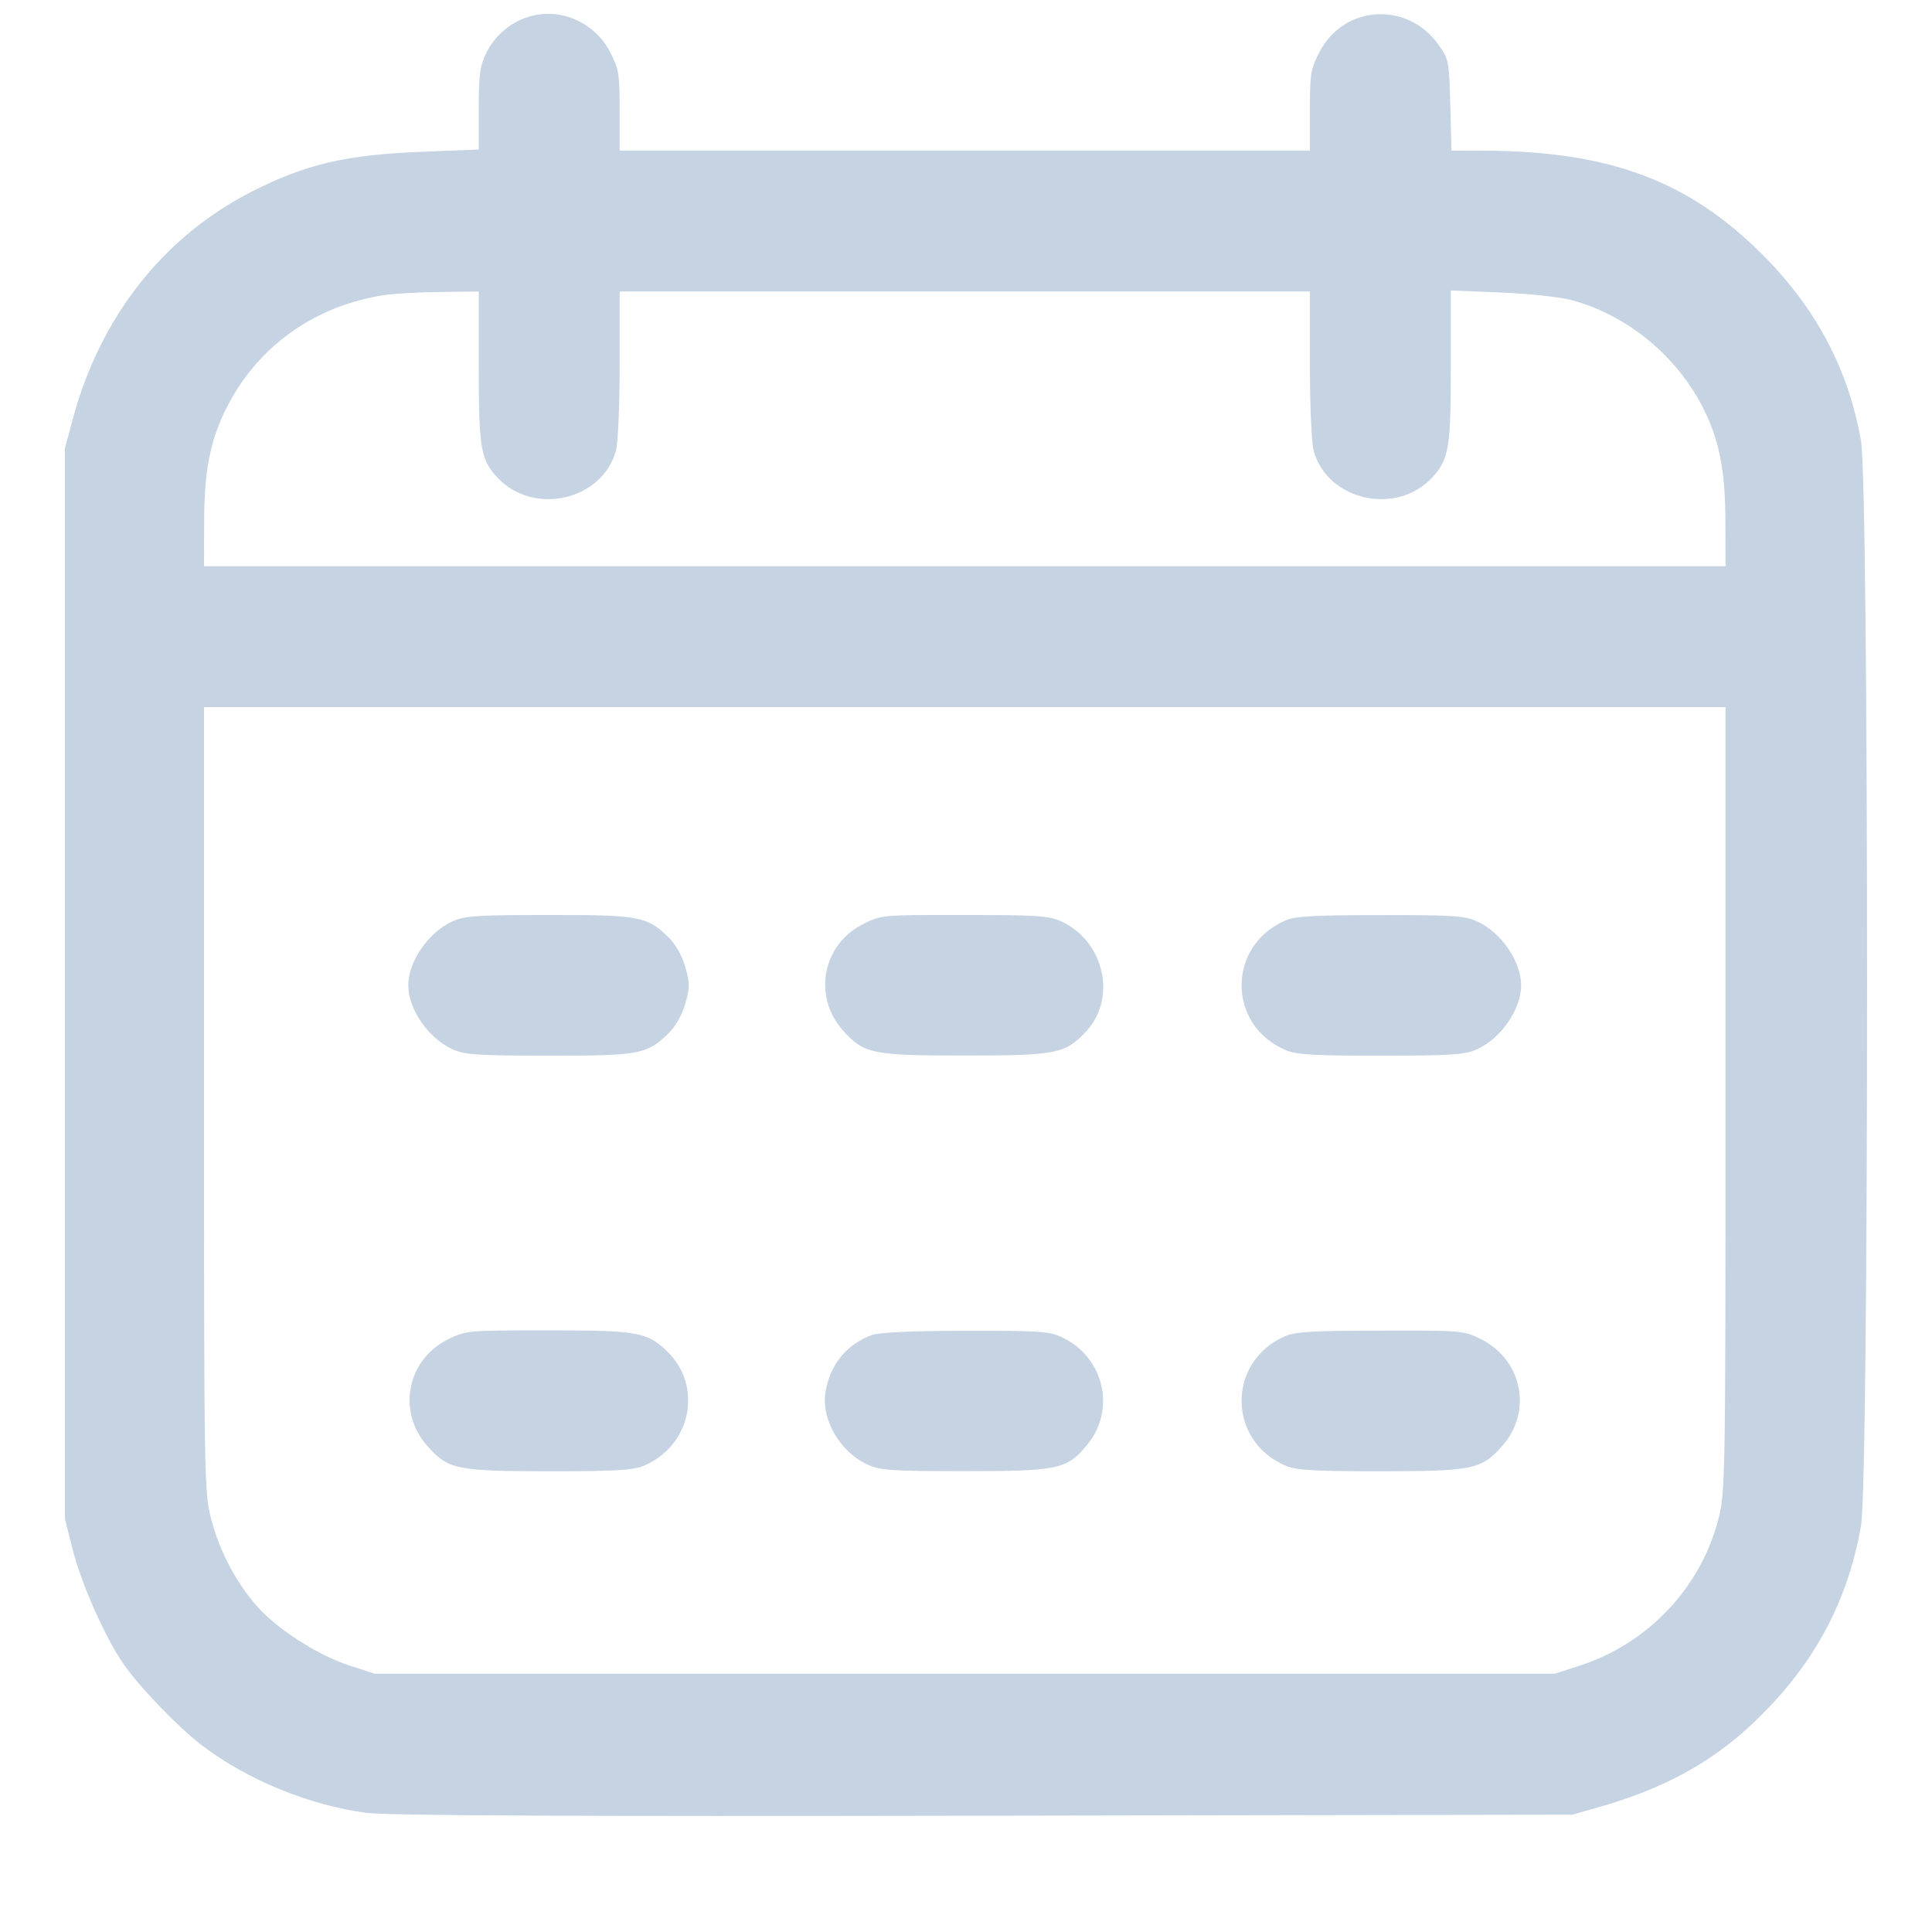 <svg width="15" height="15" viewBox="0 0 15 15" fill="none" xmlns="http://www.w3.org/2000/svg">
<path fill-rule="evenodd" clip-rule="evenodd" d="M4.086 0.136C3.951 0.183 3.836 0.285 3.775 0.412C3.726 0.511 3.717 0.581 3.717 0.846V1.161L3.286 1.178C2.687 1.201 2.378 1.273 1.958 1.486C1.269 1.836 0.776 2.462 0.564 3.258L0.504 3.48V7.636V11.792L0.566 12.037C0.634 12.301 0.815 12.71 0.956 12.915C1.08 13.095 1.377 13.404 1.564 13.548C1.913 13.816 2.401 14.017 2.846 14.075C3.006 14.096 4.448 14.103 7.641 14.097L12.207 14.089L12.419 14.029C12.906 13.89 13.272 13.693 13.591 13.397C14.067 12.954 14.342 12.456 14.449 11.845C14.512 11.486 14.511 3.784 14.449 3.425C14.352 2.868 14.101 2.395 13.684 1.977C13.109 1.402 12.494 1.173 11.52 1.17L11.269 1.169L11.26 0.816C11.251 0.475 11.248 0.459 11.168 0.347C10.929 0.009 10.436 0.038 10.246 0.401C10.176 0.535 10.17 0.571 10.17 0.858V1.169H7.49H4.811V0.858C4.811 0.571 4.805 0.535 4.735 0.401C4.611 0.164 4.332 0.05 4.086 0.136ZM3.717 2.852C3.717 3.48 3.732 3.568 3.862 3.708C4.141 4.007 4.675 3.886 4.782 3.5C4.798 3.444 4.811 3.143 4.811 2.83L4.811 2.263H7.49H10.17L10.17 2.83C10.17 3.143 10.183 3.444 10.199 3.5C10.306 3.886 10.84 4.007 11.119 3.708C11.249 3.568 11.264 3.481 11.264 2.848V2.255L11.654 2.271C11.872 2.28 12.114 2.306 12.205 2.331C12.64 2.448 13.031 2.774 13.232 3.186C13.352 3.431 13.396 3.666 13.396 4.061L13.397 4.396H7.49H1.584L1.585 4.061C1.585 3.666 1.629 3.431 1.749 3.186C1.988 2.697 2.439 2.371 2.992 2.29C3.067 2.279 3.261 2.268 3.423 2.267L3.717 2.263V2.852ZM13.397 8.534C13.397 11.491 13.395 11.585 13.342 11.793C13.206 12.323 12.798 12.757 12.274 12.929L12.071 12.995H7.49H2.91L2.707 12.929C2.465 12.85 2.15 12.647 1.994 12.469C1.831 12.284 1.702 12.037 1.639 11.792C1.586 11.585 1.584 11.488 1.584 8.534V5.49H7.49H13.397V8.534ZM3.512 7.154C3.326 7.238 3.17 7.465 3.17 7.65C3.17 7.835 3.326 8.061 3.512 8.146C3.608 8.189 3.701 8.196 4.258 8.196C4.962 8.197 5.022 8.186 5.188 8.025C5.244 7.971 5.294 7.883 5.32 7.794C5.357 7.665 5.357 7.635 5.32 7.506C5.294 7.416 5.244 7.329 5.188 7.275C5.022 7.114 4.962 7.103 4.258 7.104C3.701 7.104 3.608 7.11 3.512 7.154ZM6.702 7.174C6.387 7.331 6.309 7.731 6.541 7.996C6.705 8.182 6.767 8.195 7.49 8.195C8.203 8.195 8.269 8.182 8.431 8.01C8.673 7.753 8.575 7.309 8.242 7.155C8.146 7.11 8.057 7.104 7.489 7.104C6.85 7.103 6.844 7.103 6.702 7.174ZM9.979 7.147C9.524 7.344 9.527 7.964 9.985 8.154C10.067 8.189 10.209 8.197 10.723 8.196C11.28 8.196 11.373 8.189 11.469 8.146C11.655 8.061 11.81 7.835 11.81 7.65C11.81 7.465 11.655 7.238 11.469 7.154C11.373 7.11 11.281 7.104 10.717 7.105C10.204 7.105 10.055 7.113 9.979 7.147ZM3.476 10.4C3.16 10.558 3.082 10.958 3.315 11.223C3.478 11.409 3.541 11.422 4.258 11.423C4.772 11.423 4.914 11.415 4.996 11.381C5.368 11.226 5.461 10.76 5.176 10.488C5.021 10.342 4.951 10.329 4.256 10.329C3.624 10.329 3.617 10.33 3.476 10.4ZM6.766 10.366C6.571 10.442 6.449 10.59 6.411 10.797C6.37 11.013 6.518 11.272 6.738 11.372C6.834 11.416 6.927 11.422 7.49 11.422C8.219 11.422 8.284 11.408 8.441 11.217C8.668 10.942 8.571 10.534 8.242 10.381C8.145 10.336 8.06 10.331 7.49 10.332C7.067 10.333 6.82 10.345 6.766 10.366ZM9.979 10.373C9.524 10.57 9.527 11.19 9.985 11.381C10.067 11.415 10.209 11.423 10.723 11.423C11.44 11.422 11.503 11.409 11.666 11.223C11.9 10.957 11.818 10.557 11.498 10.397C11.365 10.331 11.35 10.329 10.719 10.331C10.205 10.331 10.055 10.34 9.979 10.373Z" fill="#C6D3E3"/>
</svg>
